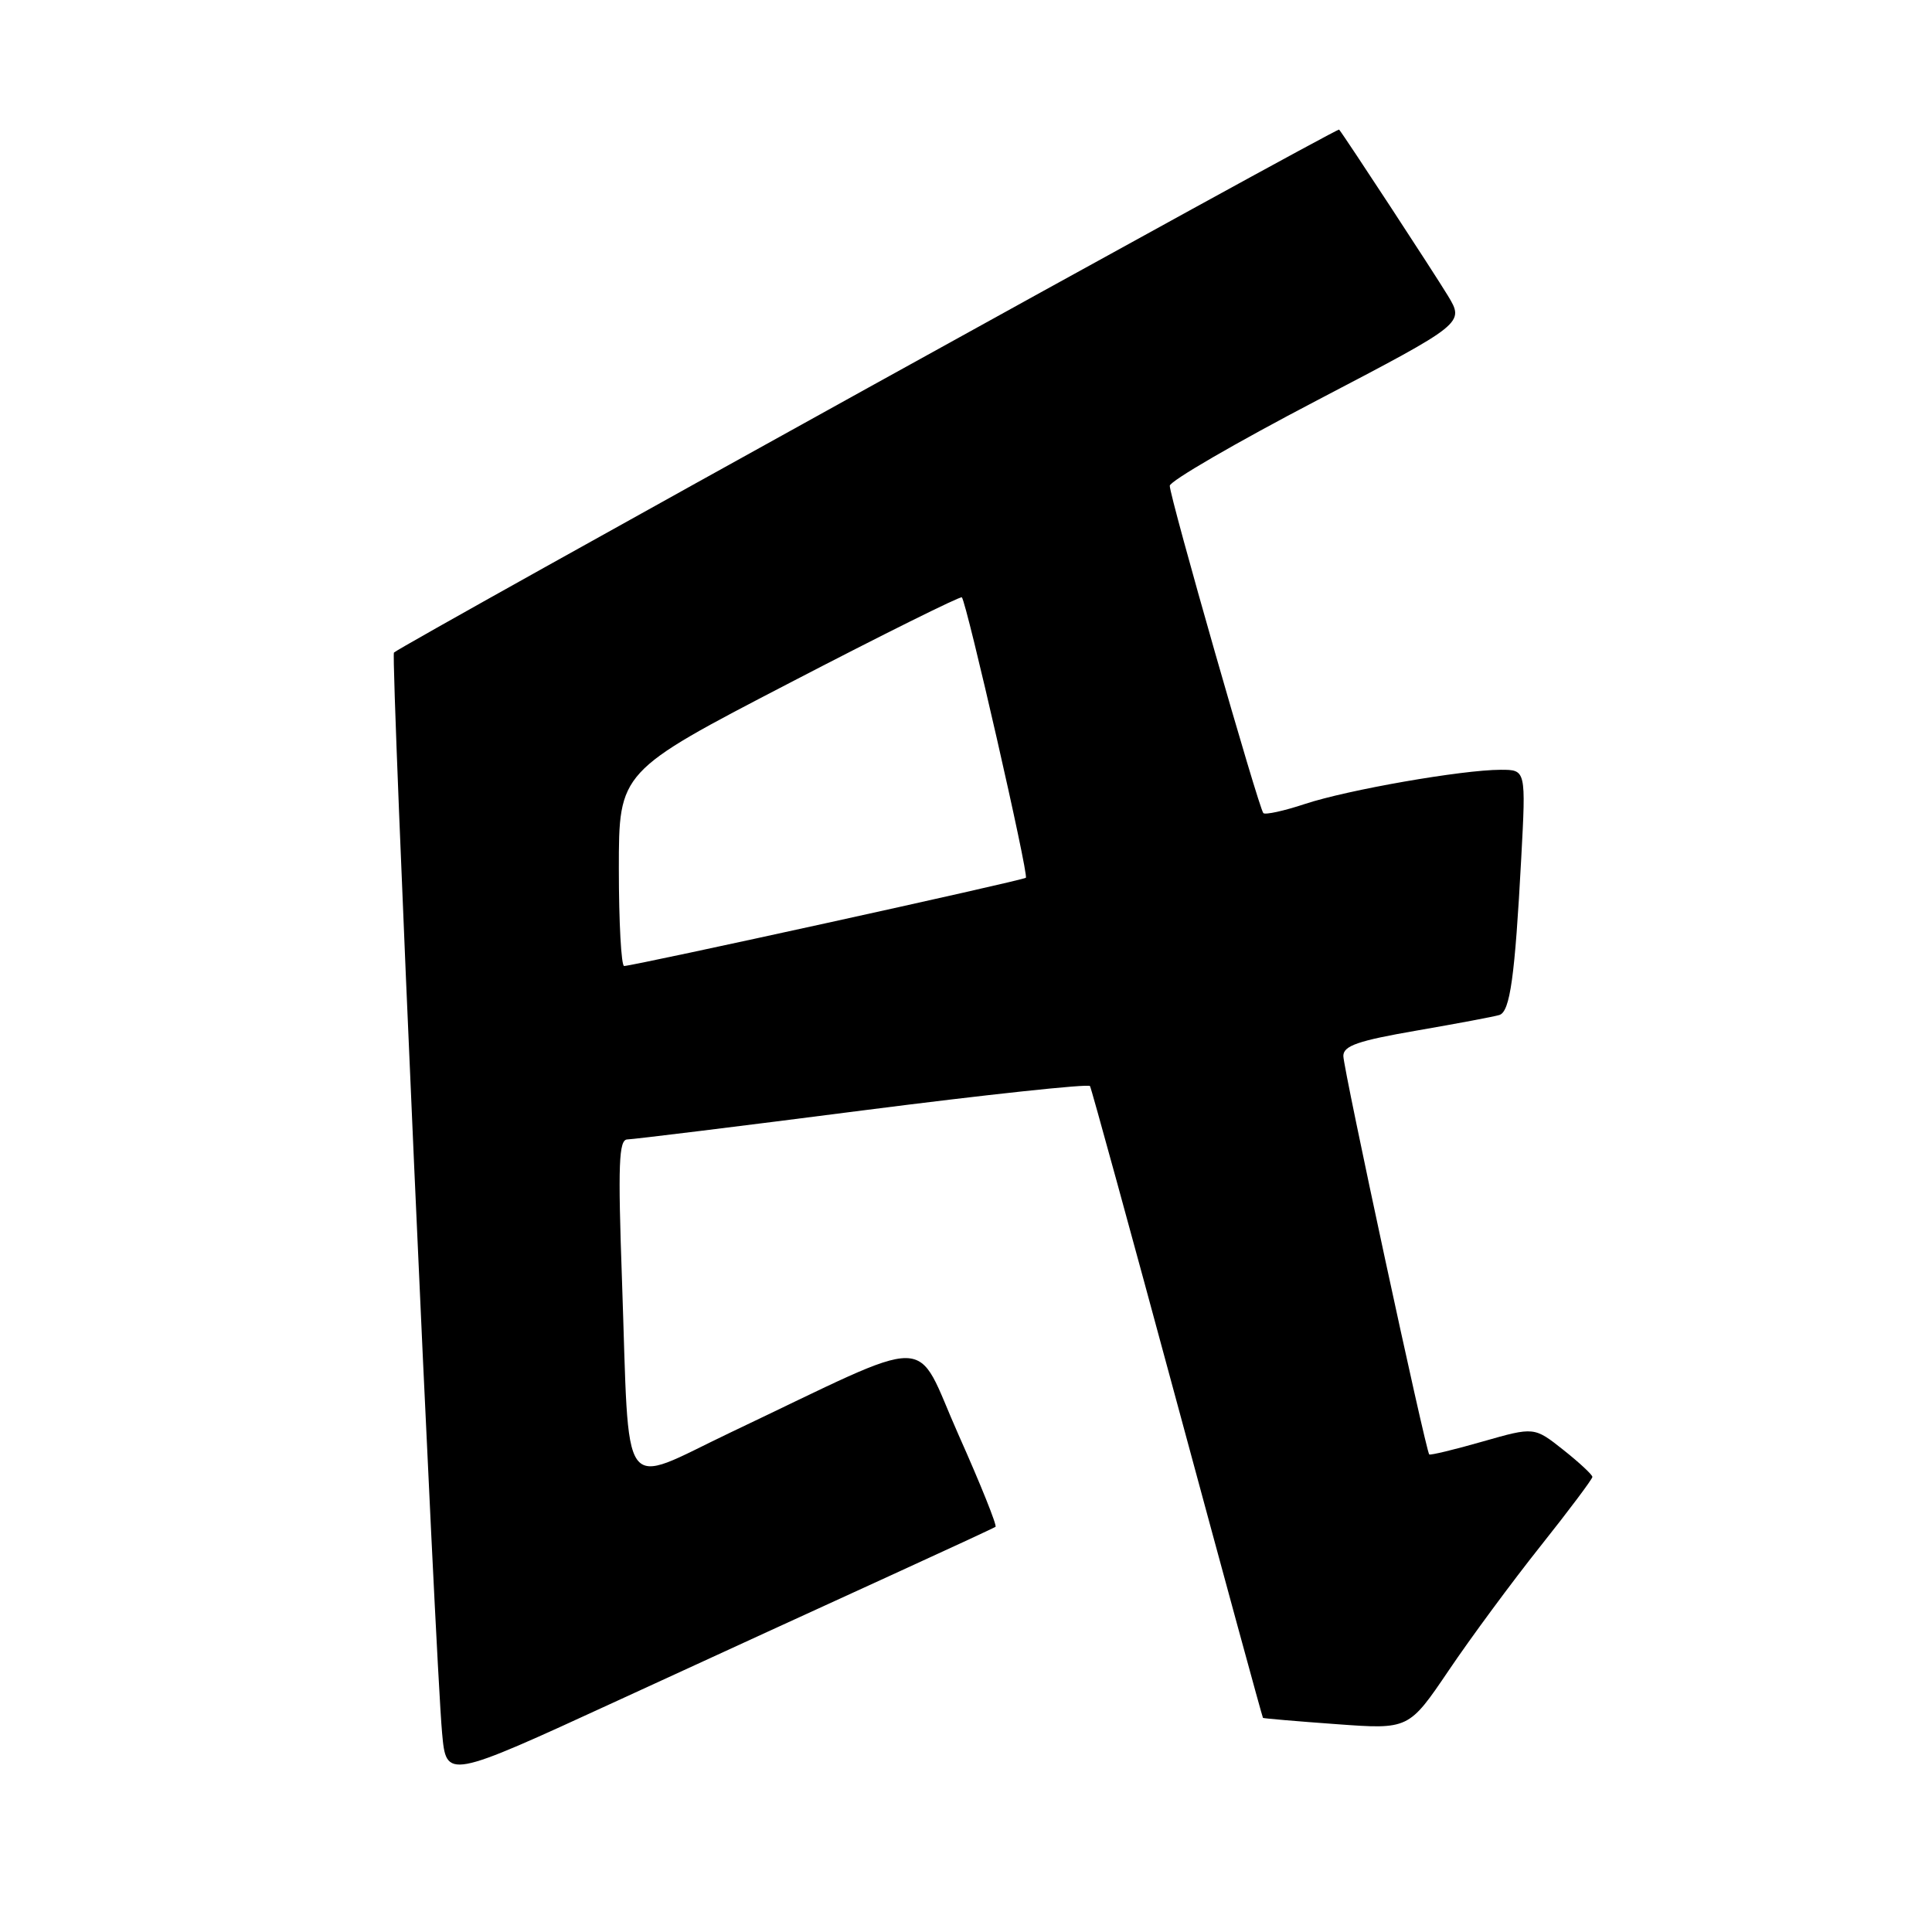 <?xml version="1.0" encoding="UTF-8" standalone="no"?>
<!DOCTYPE svg PUBLIC "-//W3C//DTD SVG 1.1//EN" "http://www.w3.org/Graphics/SVG/1.1/DTD/svg11.dtd" >
<svg xmlns="http://www.w3.org/2000/svg" xmlns:xlink="http://www.w3.org/1999/xlink" version="1.1" viewBox="0 0 256 256">
 <g >
 <path fill="currentColor"
d=" M 118.00 208.76 C 125.42 205.37 131.68 202.47 131.91 202.31 C 132.13 202.15 129.93 196.66 127.01 190.12 C 120.99 176.60 124.52 176.64 96.82 189.80 C 81.93 196.89 83.44 199.00 82.42 169.75 C 81.87 154.21 81.99 151.00 83.13 150.98 C 83.88 150.97 97.91 149.25 114.29 147.14 C 130.67 145.04 144.24 143.59 144.43 143.91 C 144.62 144.23 149.82 163.18 155.99 186.00 C 162.16 208.82 167.27 227.56 167.35 227.63 C 167.43 227.70 171.81 228.08 177.09 228.46 C 186.67 229.16 186.67 229.16 191.97 221.33 C 194.88 217.02 200.35 209.61 204.13 204.86 C 207.91 200.11 211.00 195.98 211.00 195.70 C 211.00 195.41 209.26 193.79 207.14 192.11 C 203.29 189.06 203.29 189.06 196.46 191.01 C 192.70 192.09 189.52 192.85 189.38 192.72 C 188.92 192.25 178.00 141.62 178.00 139.92 C 178.00 138.57 179.94 137.90 187.75 136.55 C 193.11 135.62 198.03 134.70 198.68 134.49 C 200.09 134.04 200.73 129.46 201.57 113.75 C 202.20 102.00 202.20 102.00 198.85 102.00 C 193.72 102.01 178.55 104.66 172.91 106.53 C 170.14 107.45 167.66 107.99 167.40 107.74 C 166.80 107.13 155.00 65.87 155.00 64.37 C 155.00 63.75 163.79 58.65 174.53 53.04 C 194.06 42.83 194.06 42.83 191.84 39.16 C 189.96 36.07 178.25 18.18 177.44 17.17 C 177.20 16.87 53.17 85.50 52.20 86.47 C 51.75 86.92 57.66 219.58 58.58 229.64 C 59.14 235.78 59.14 235.78 81.82 225.35 C 94.29 219.61 110.58 212.15 118.00 208.76 Z  M 82.00 115.12 C 82.00 102.24 82.00 102.24 104.57 90.52 C 116.98 84.07 127.28 78.96 127.45 79.15 C 128.10 79.88 136.35 115.98 135.93 116.31 C 135.48 116.68 83.92 128.00 82.70 128.00 C 82.32 128.00 82.00 122.20 82.00 115.12 Z "/>
</g>
</svg>